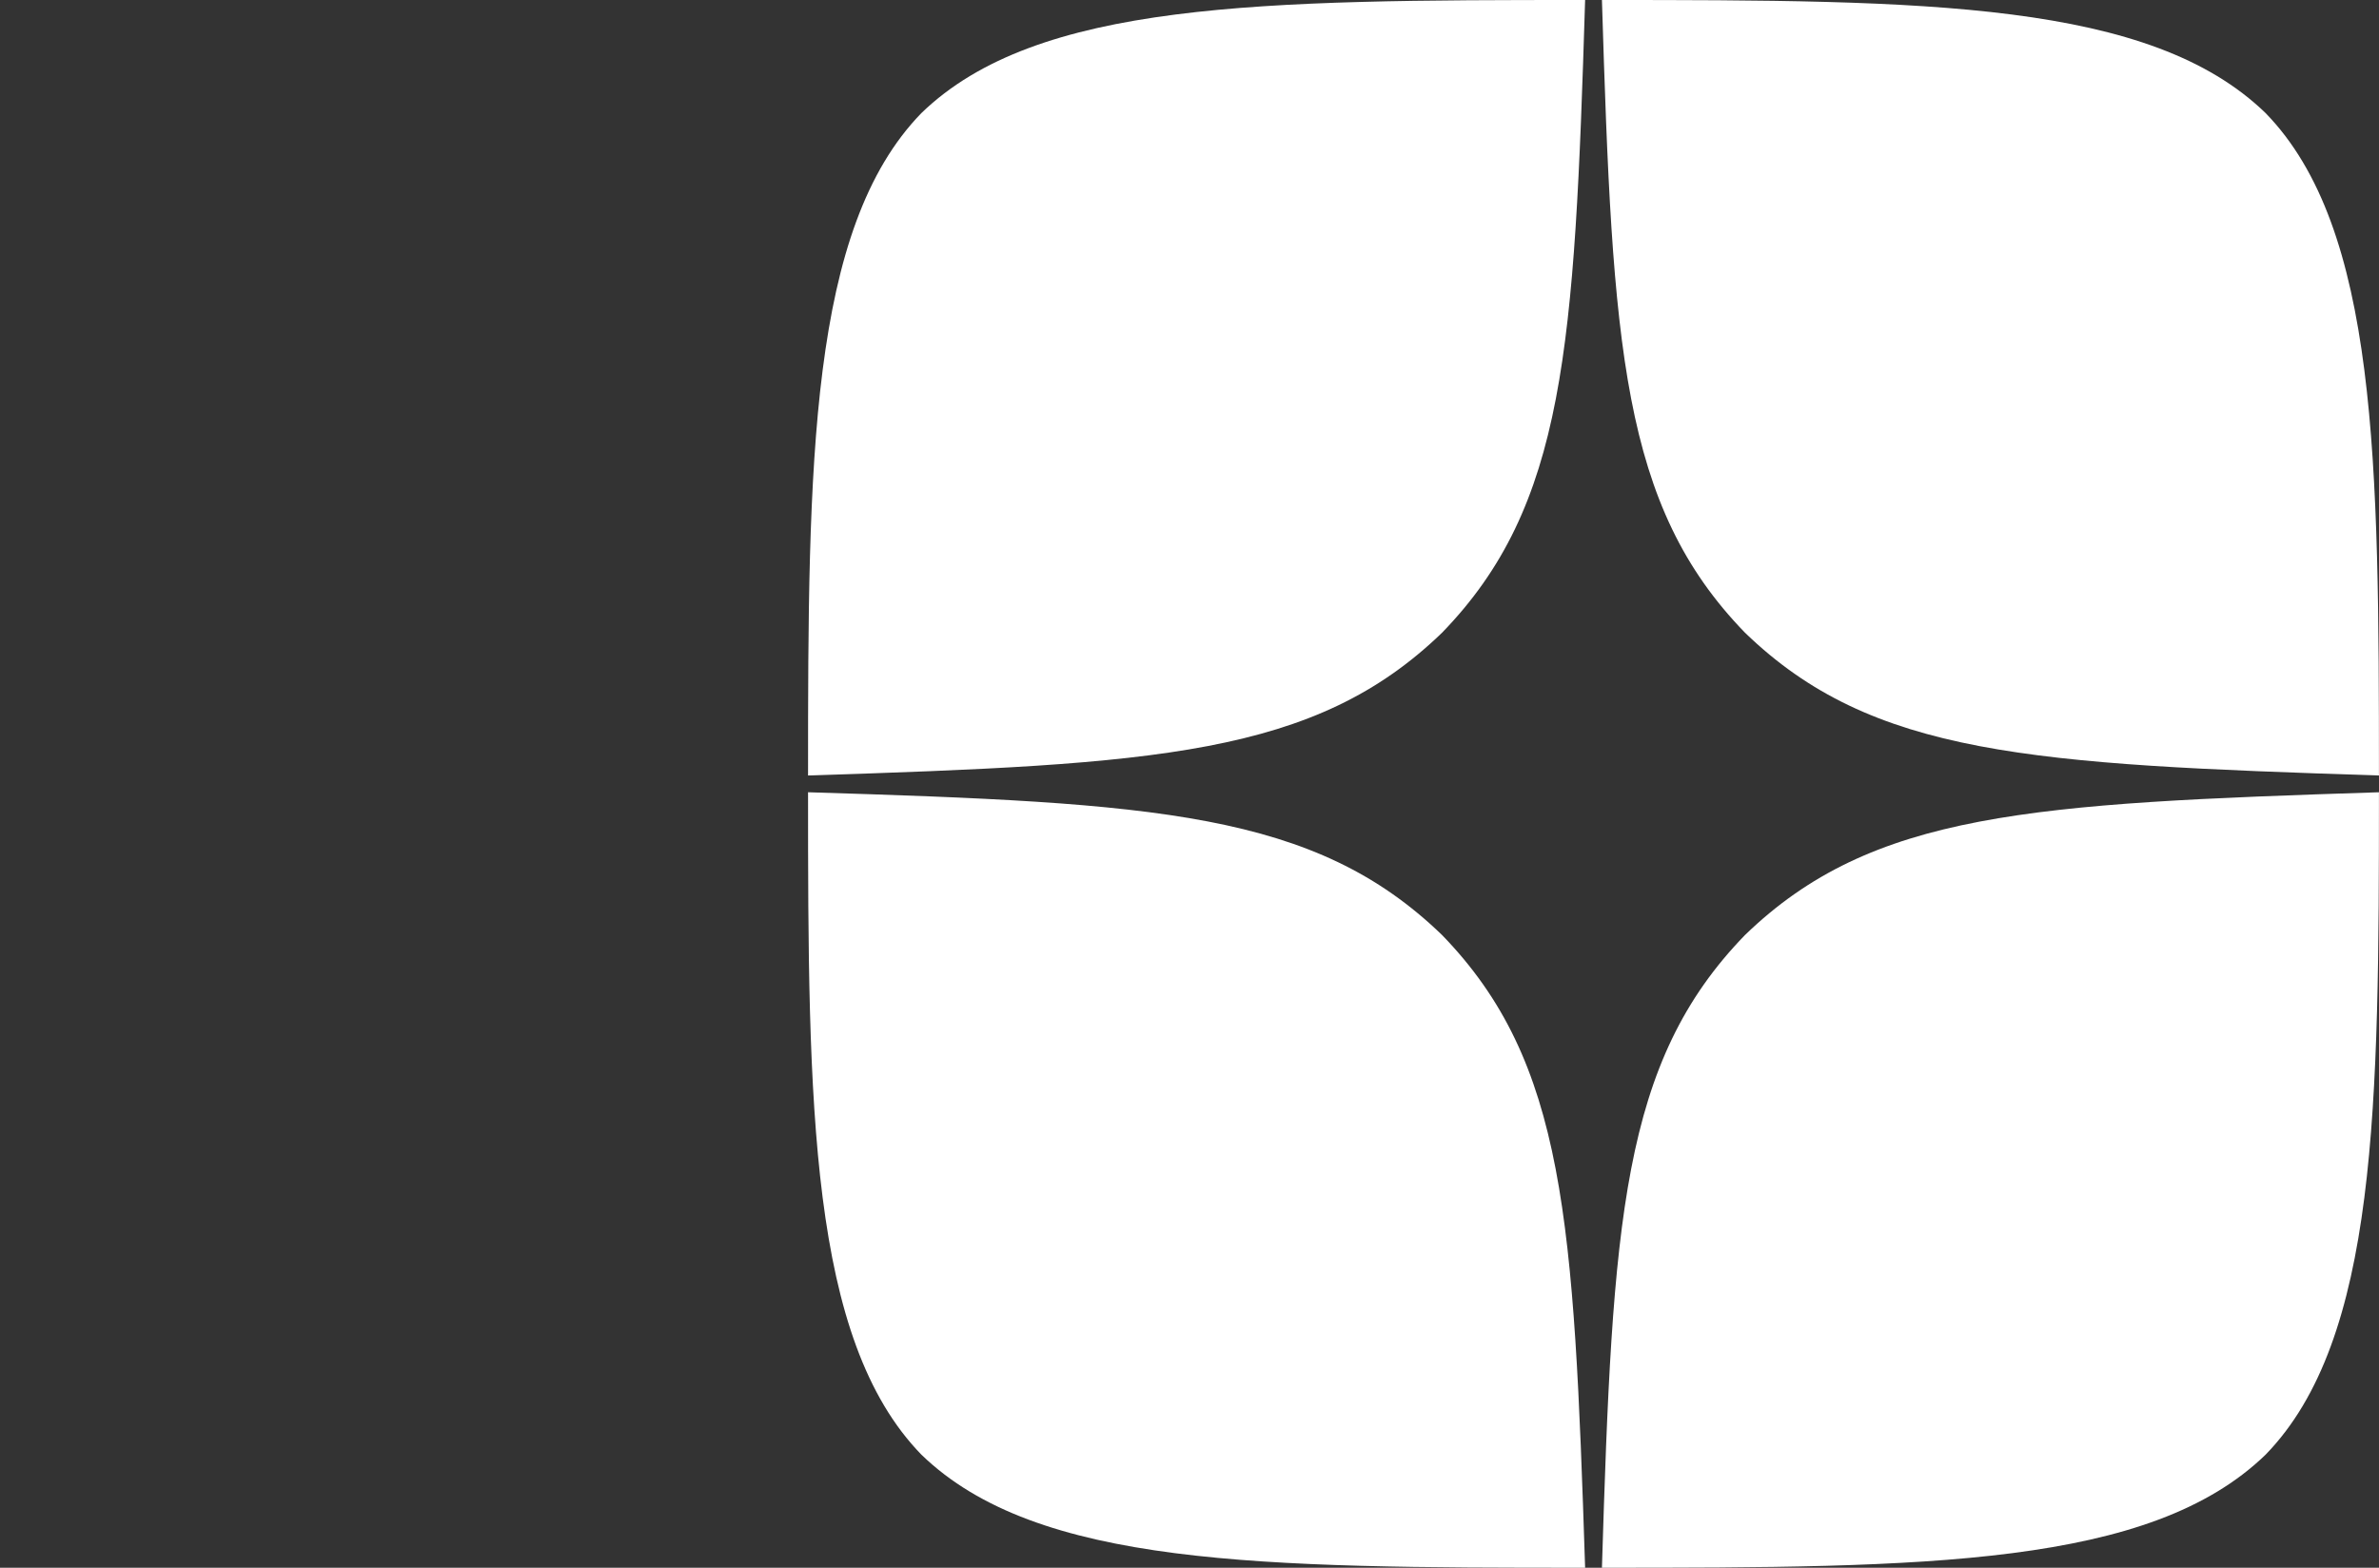 <svg width="44" height="29" viewBox="0 0 44 29" fill="none" xmlns="http://www.w3.org/2000/svg">
<rect x="0" y="0" width="44" height="29" fill="#333333" stroke="none"/>
<path d="M32.274 17.296C29.991 19.648 29.825 22.579 29.628 29C35.626 29 39.766 28.979 41.903 26.908C43.978 24.774 43.999 20.445 43.999 14.655C37.566 14.863 34.629 15.018 32.274 17.296ZM14.945 14.655C14.945 20.445 14.966 24.774 17.041 26.908C19.179 28.979 23.319 29 29.317 29C29.109 22.579 28.953 19.648 26.671 17.296C24.315 15.018 21.379 14.852 14.945 14.655ZM29.317 0C23.329 0 19.179 0.021 17.041 2.092C14.966 4.226 14.945 8.555 14.945 14.345C21.379 14.137 24.315 13.982 26.671 11.704C28.953 9.352 29.119 6.421 29.317 0ZM32.274 11.704C29.991 9.352 29.825 6.421 29.628 0C35.626 0 39.766 0.021 41.903 2.092C43.978 4.226 43.999 8.555 43.999 14.345C37.566 14.137 34.629 13.982 32.274 11.704Z" fill="white"/>
</svg>
